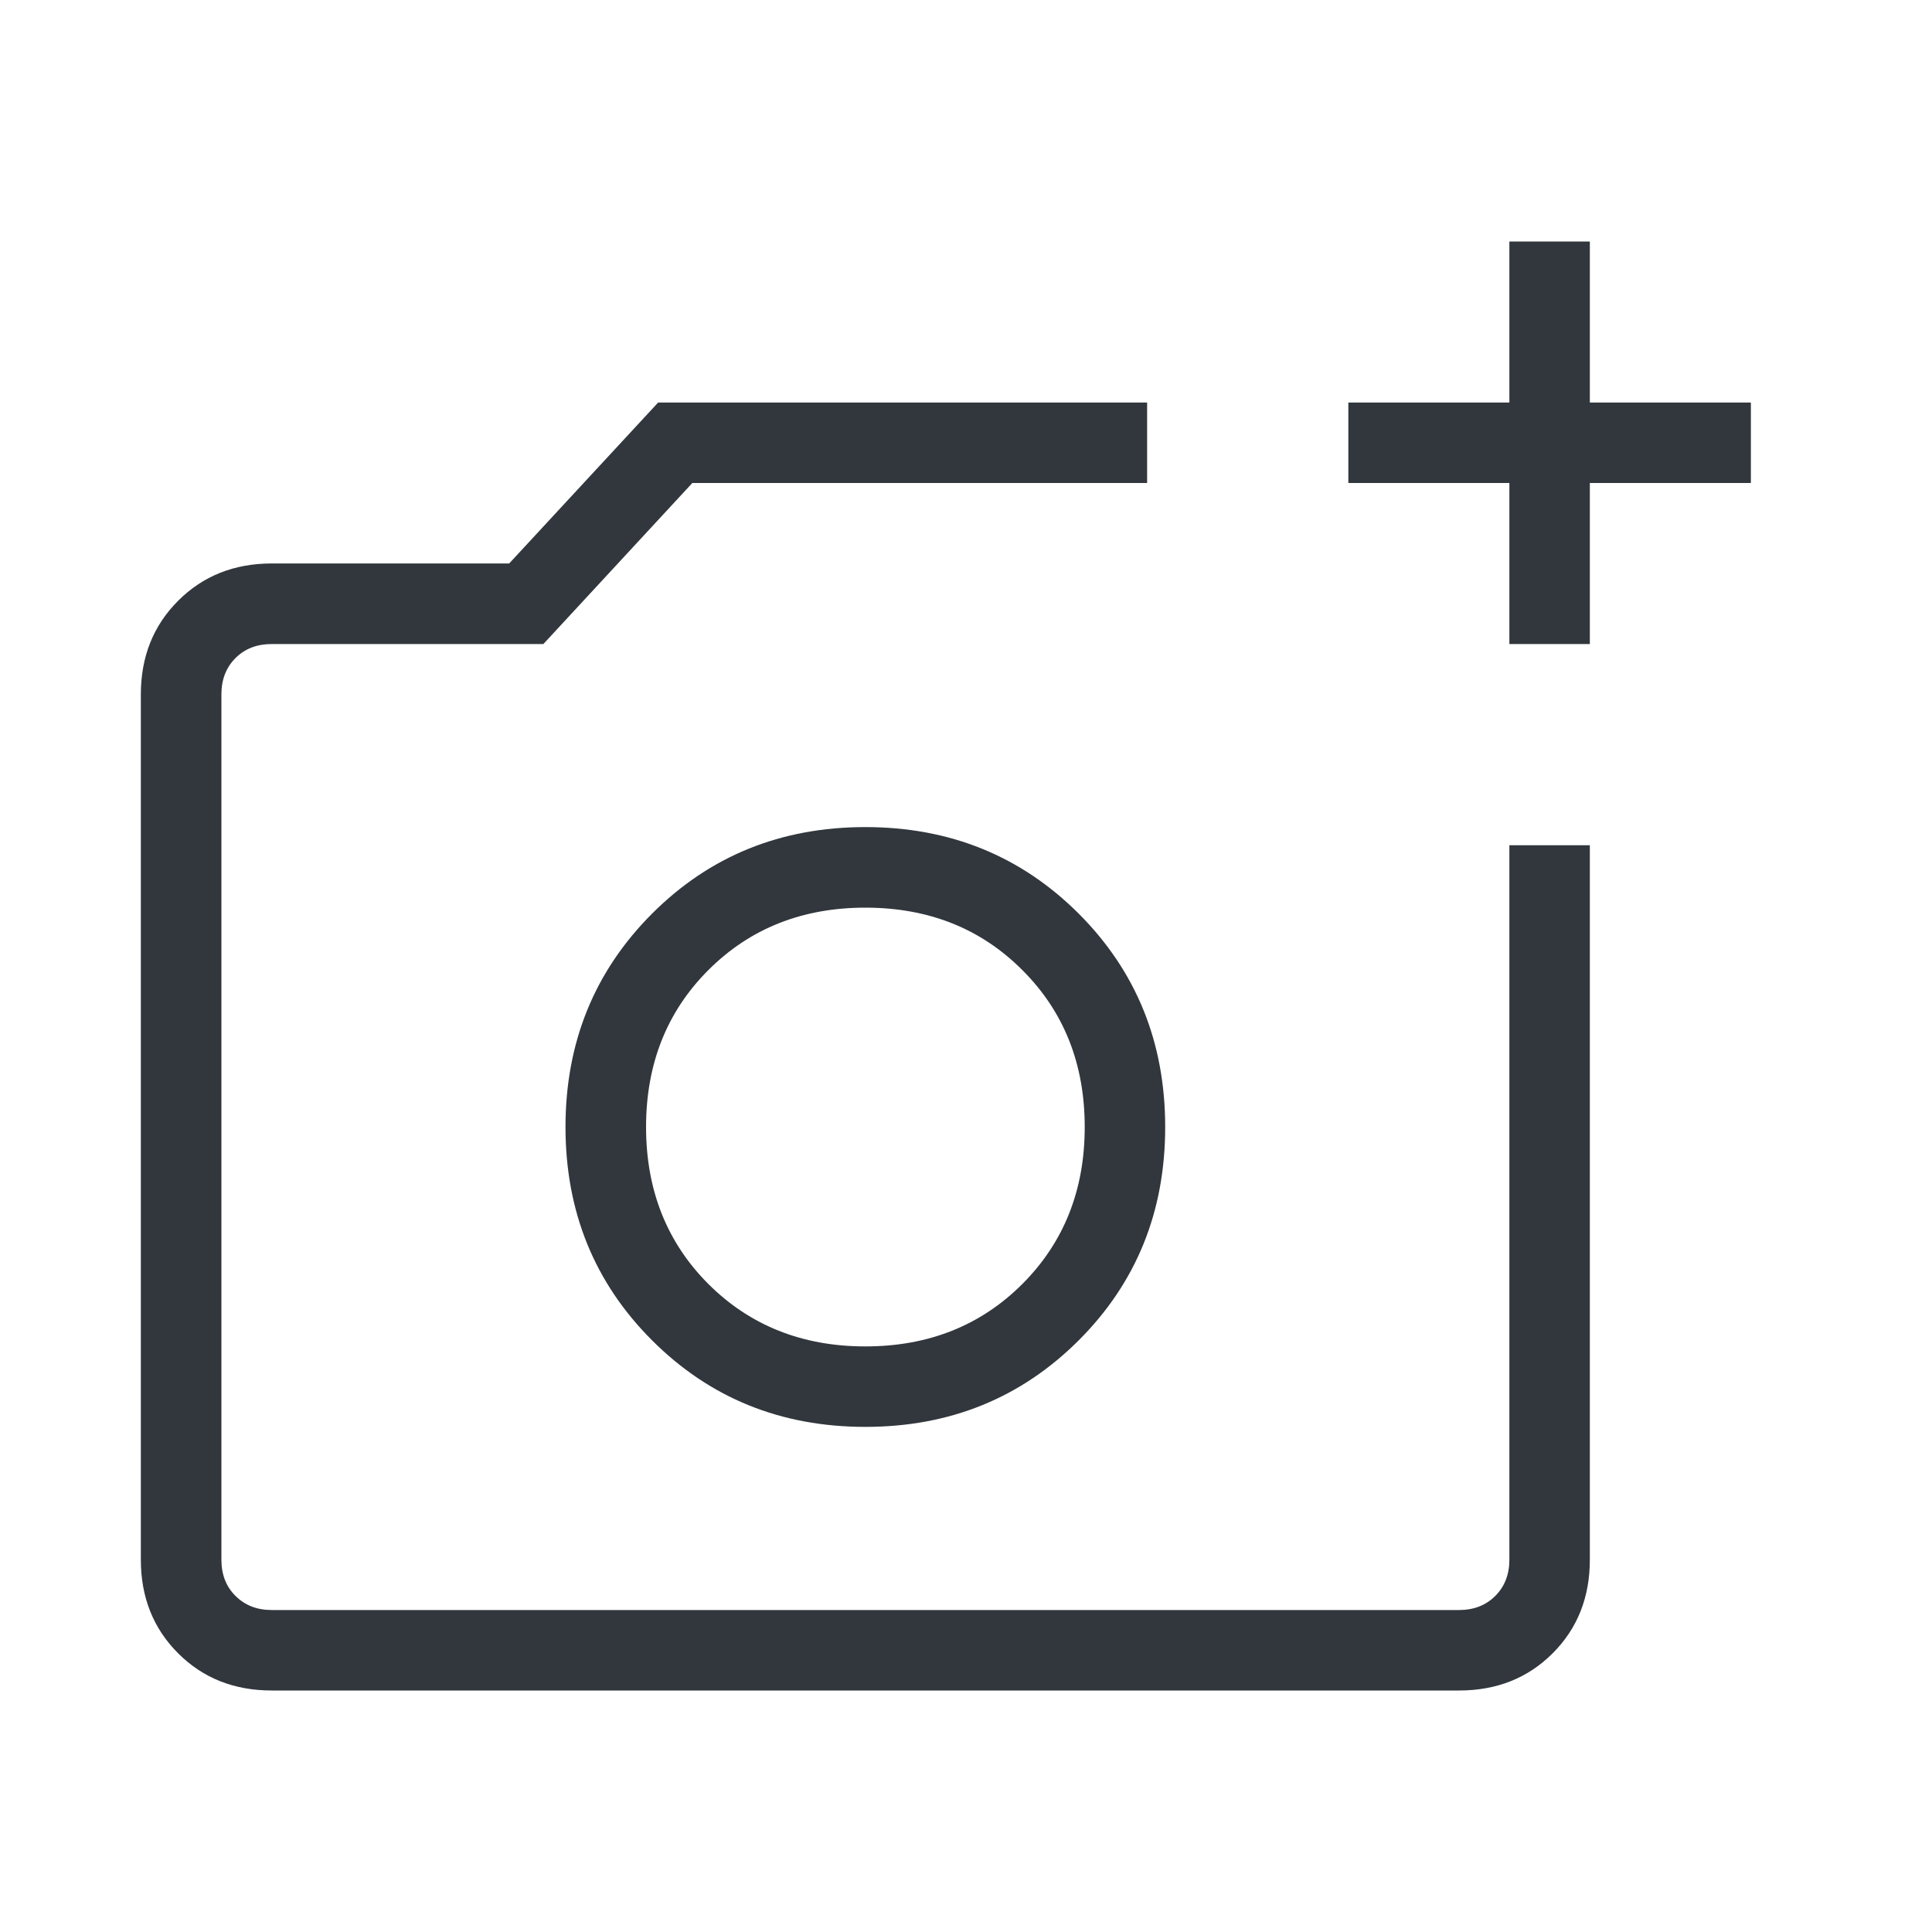 <svg width="20" height="20" viewBox="0 0 20 20" fill="none" xmlns="http://www.w3.org/2000/svg">
<mask id="mask0_867_924" style="mask-type:alpha" maskUnits="userSpaceOnUse" x="0" y="0" width="20" height="20">
<rect width="20" height="20" fill="#C4C4C4"/>
</mask>
<g mask="url(#mask0_867_924)">
<path d="M15.625 6.667V5H13.958V4.167H15.625V2.5H16.458V4.167H18.125V5H16.458V6.667H15.625ZM2.813 17.5C2.424 17.5 2.101 17.372 1.844 17.115C1.587 16.858 1.458 16.535 1.458 16.146V7.188C1.458 6.799 1.587 6.476 1.844 6.219C2.101 5.962 2.424 5.833 2.813 5.833H5.271L6.813 4.167H11.875V5H7.167L5.625 6.667H2.813C2.66 6.667 2.535 6.715 2.438 6.812C2.34 6.91 2.292 7.035 2.292 7.188V16.146C2.292 16.299 2.34 16.424 2.438 16.521C2.535 16.618 2.66 16.667 2.813 16.667H15.104C15.257 16.667 15.382 16.618 15.479 16.521C15.576 16.424 15.625 16.299 15.625 16.146V8.75H16.458V16.146C16.458 16.535 16.33 16.858 16.073 17.115C15.816 17.372 15.493 17.5 15.104 17.5H2.813ZM8.958 14.771C9.833 14.771 10.569 14.472 11.167 13.875C11.764 13.278 12.062 12.542 12.062 11.667C12.062 10.792 11.764 10.056 11.167 9.458C10.569 8.861 9.833 8.562 8.958 8.562C8.083 8.562 7.347 8.861 6.75 9.458C6.153 10.056 5.854 10.792 5.854 11.667C5.854 12.542 6.153 13.278 6.75 13.875C7.347 14.472 8.083 14.771 8.958 14.771ZM8.958 13.938C8.306 13.938 7.764 13.722 7.333 13.292C6.903 12.861 6.688 12.319 6.688 11.667C6.688 11.014 6.903 10.472 7.333 10.042C7.764 9.611 8.306 9.396 8.958 9.396C9.611 9.396 10.153 9.611 10.583 10.042C11.014 10.472 11.229 11.014 11.229 11.667C11.229 12.319 11.014 12.861 10.583 13.292C10.153 13.722 9.611 13.938 8.958 13.938Z" fill="#31373D"/>
</g>
</svg>
